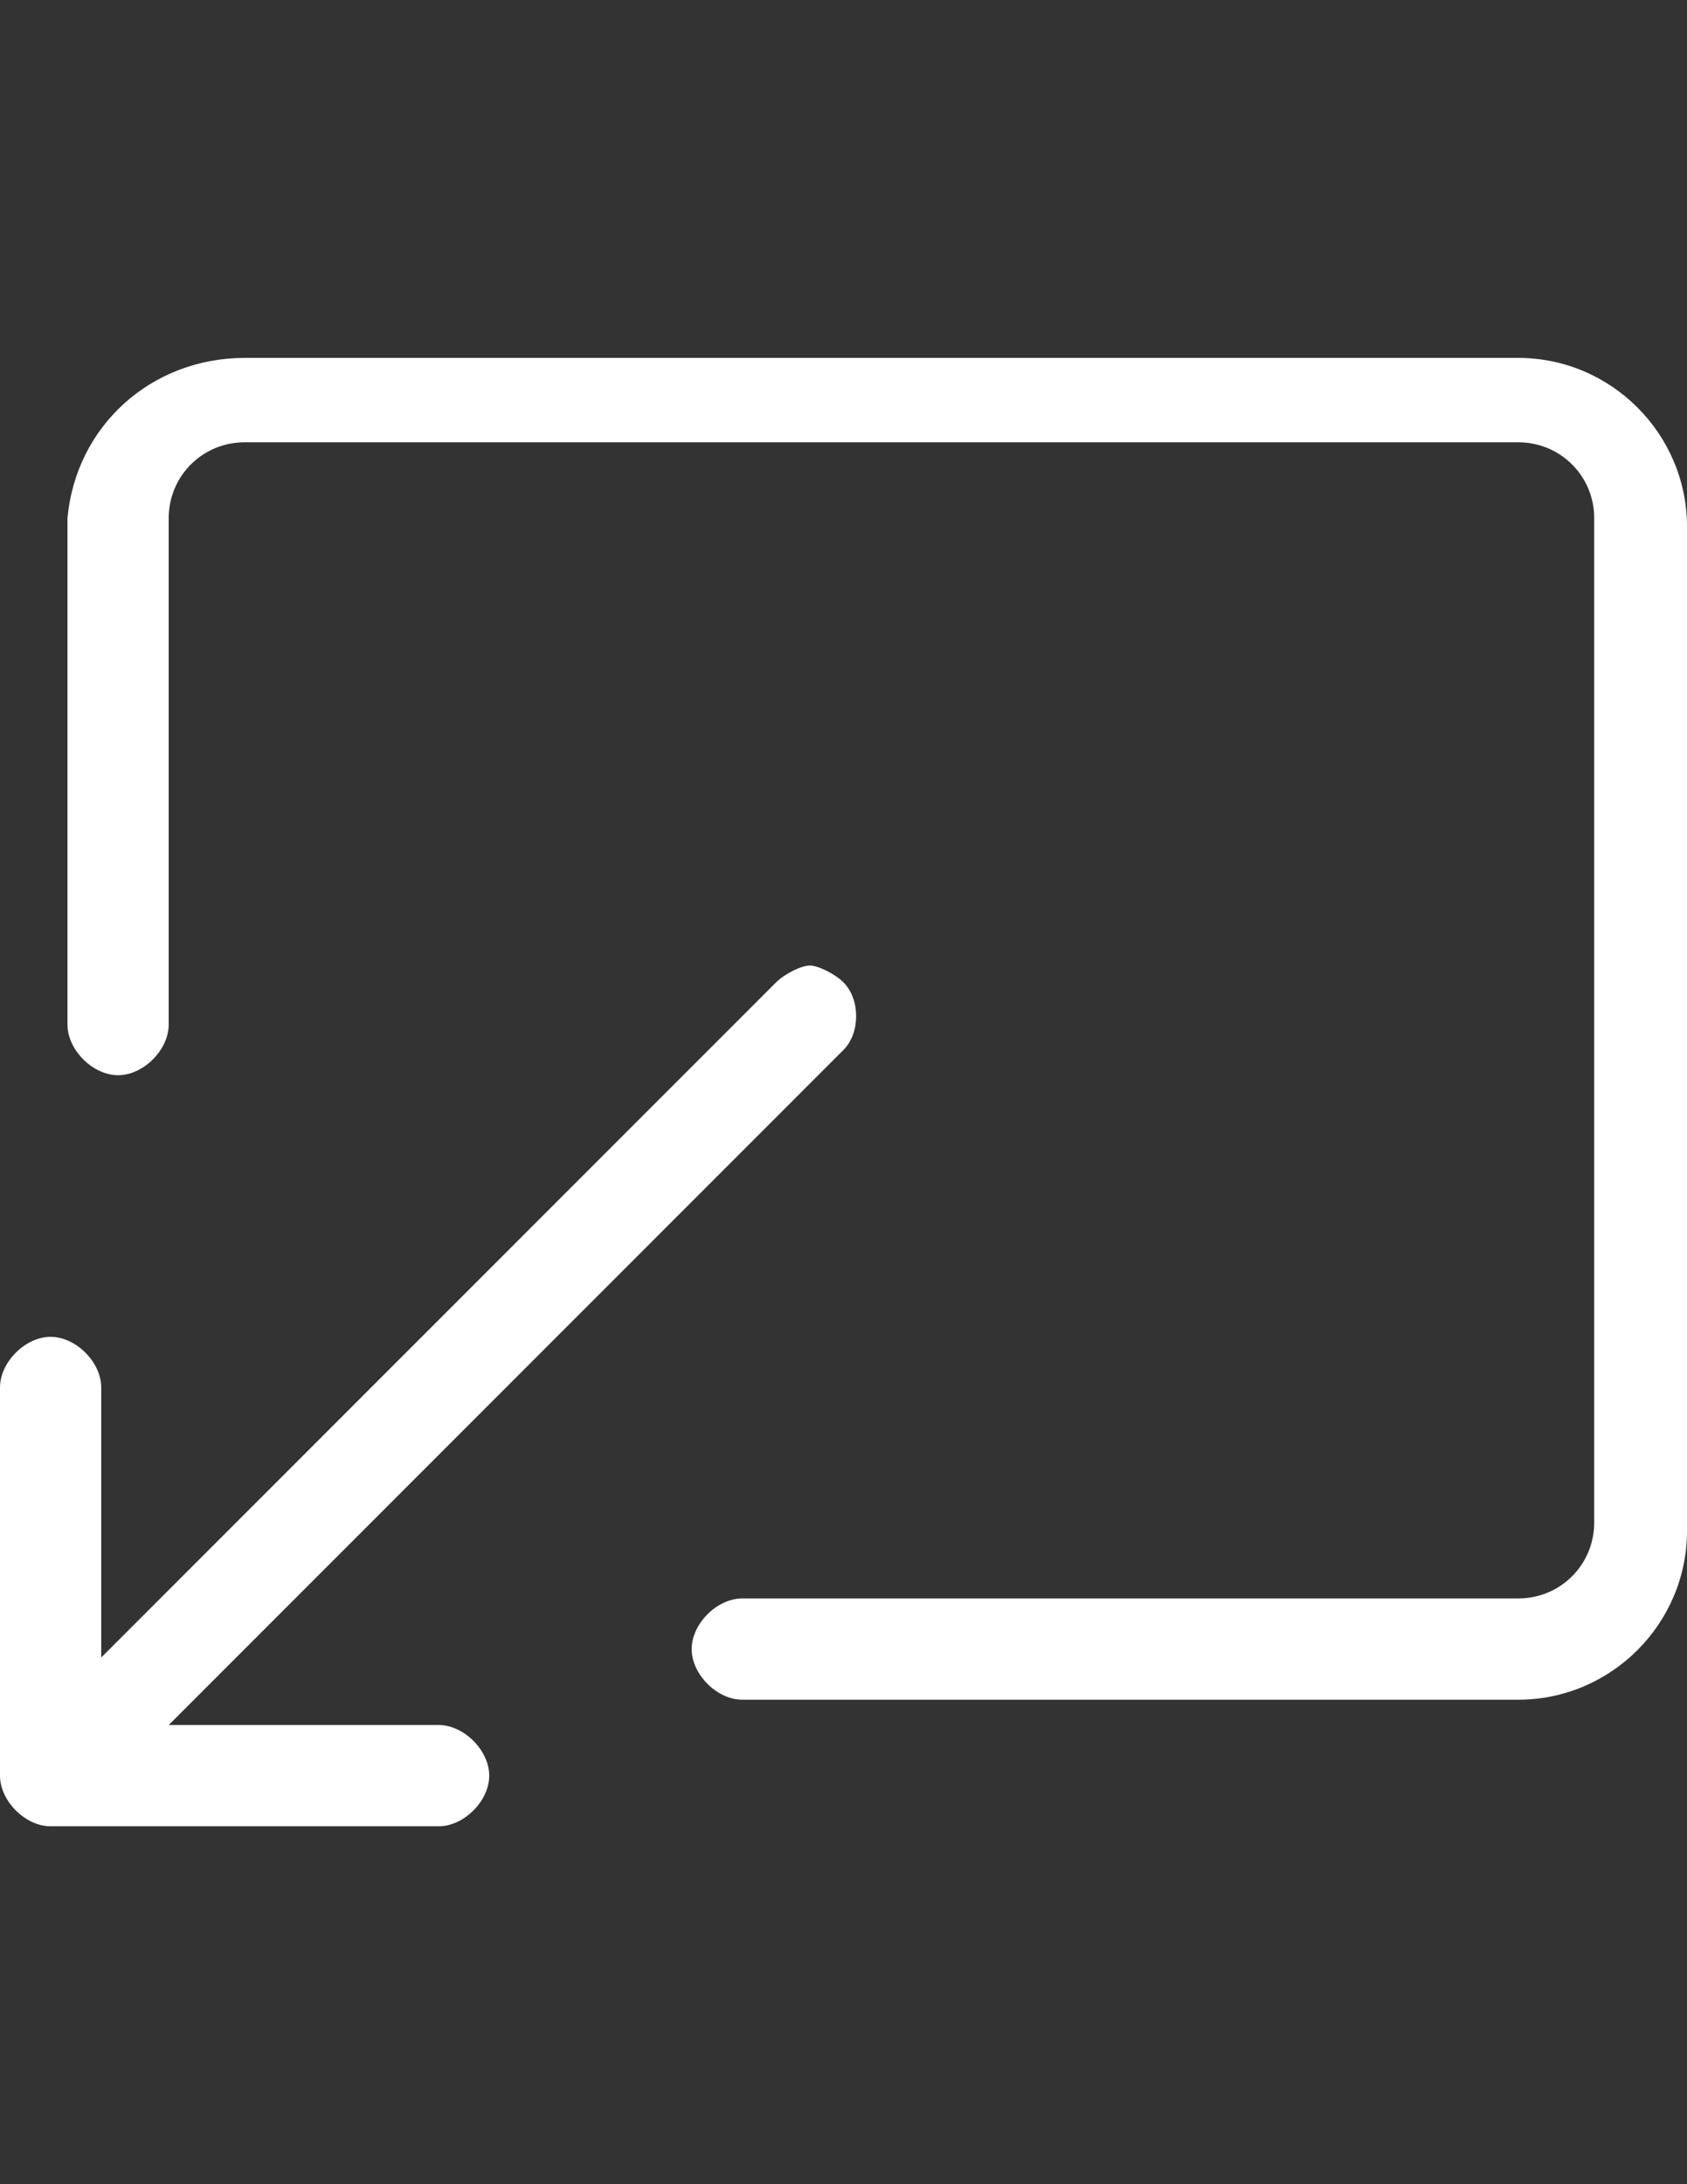 <?xml version="1.0" encoding="utf-8"?>
<!-- Generator: Adobe Illustrator 16.0.0, SVG Export Plug-In . SVG Version: 6.00 Build 0)  -->
<!DOCTYPE svg PUBLIC "-//W3C//DTD SVG 1.0//EN" "http://www.w3.org/TR/2001/REC-SVG-20010904/DTD/svg10.dtd">
<svg version="1.0" id="Layer_1" xmlns="http://www.w3.org/2000/svg" xmlns:xlink="http://www.w3.org/1999/xlink" x="0px" y="0px"
	 width="612px" height="792px" viewBox="0 0 612 792" enable-background="new 0 0 612 792" xml:space="preserve">
<rect x="0" y="0" width="612" height="792" fill="#333333" stroke="none"/>
<g>
	<g>
		<path fill="#FFFFFF" d="M88.74,129.78H550.8c33.66,0,61.2,27.54,61.2,61.2v364.14c0,33.659-27.54,61.2-61.2,61.2H269.28
			c-9.181,0-18.36-9.18-18.36-18.36s9.18-18.36,18.36-18.36H550.8c15.3,0,27.54-12.24,27.54-27.539V187.92
			c0-15.3-12.24-27.54-27.54-27.54H88.74c-15.3,0-27.54,12.24-27.54,27.54v183.6c0,9.181-9.181,18.36-18.36,18.36
			S24.48,380.7,24.48,371.52v-183.6C27.54,154.26,55.08,129.78,88.74,129.78z"/>
	</g>
	<path fill="#FFFFFF" d="M18.36,662.22h140.76c9.18,0,18.36-9.18,18.36-18.36c0-9.18-9.181-18.359-18.36-18.359H61.2L306,380.7
		c6.12-6.12,6.12-18.36,0-24.48c-3.06-3.06-9.18-6.12-12.24-6.12c-3.06,0-9.18,3.061-12.24,6.12l-244.8,244.8V503.1
		c0-9.18-9.18-18.359-18.359-18.359C9.18,484.74,0,493.92,0,503.1v140.76C0,653.04,9.18,662.22,18.36,662.22z"/>
</g>
</svg>

